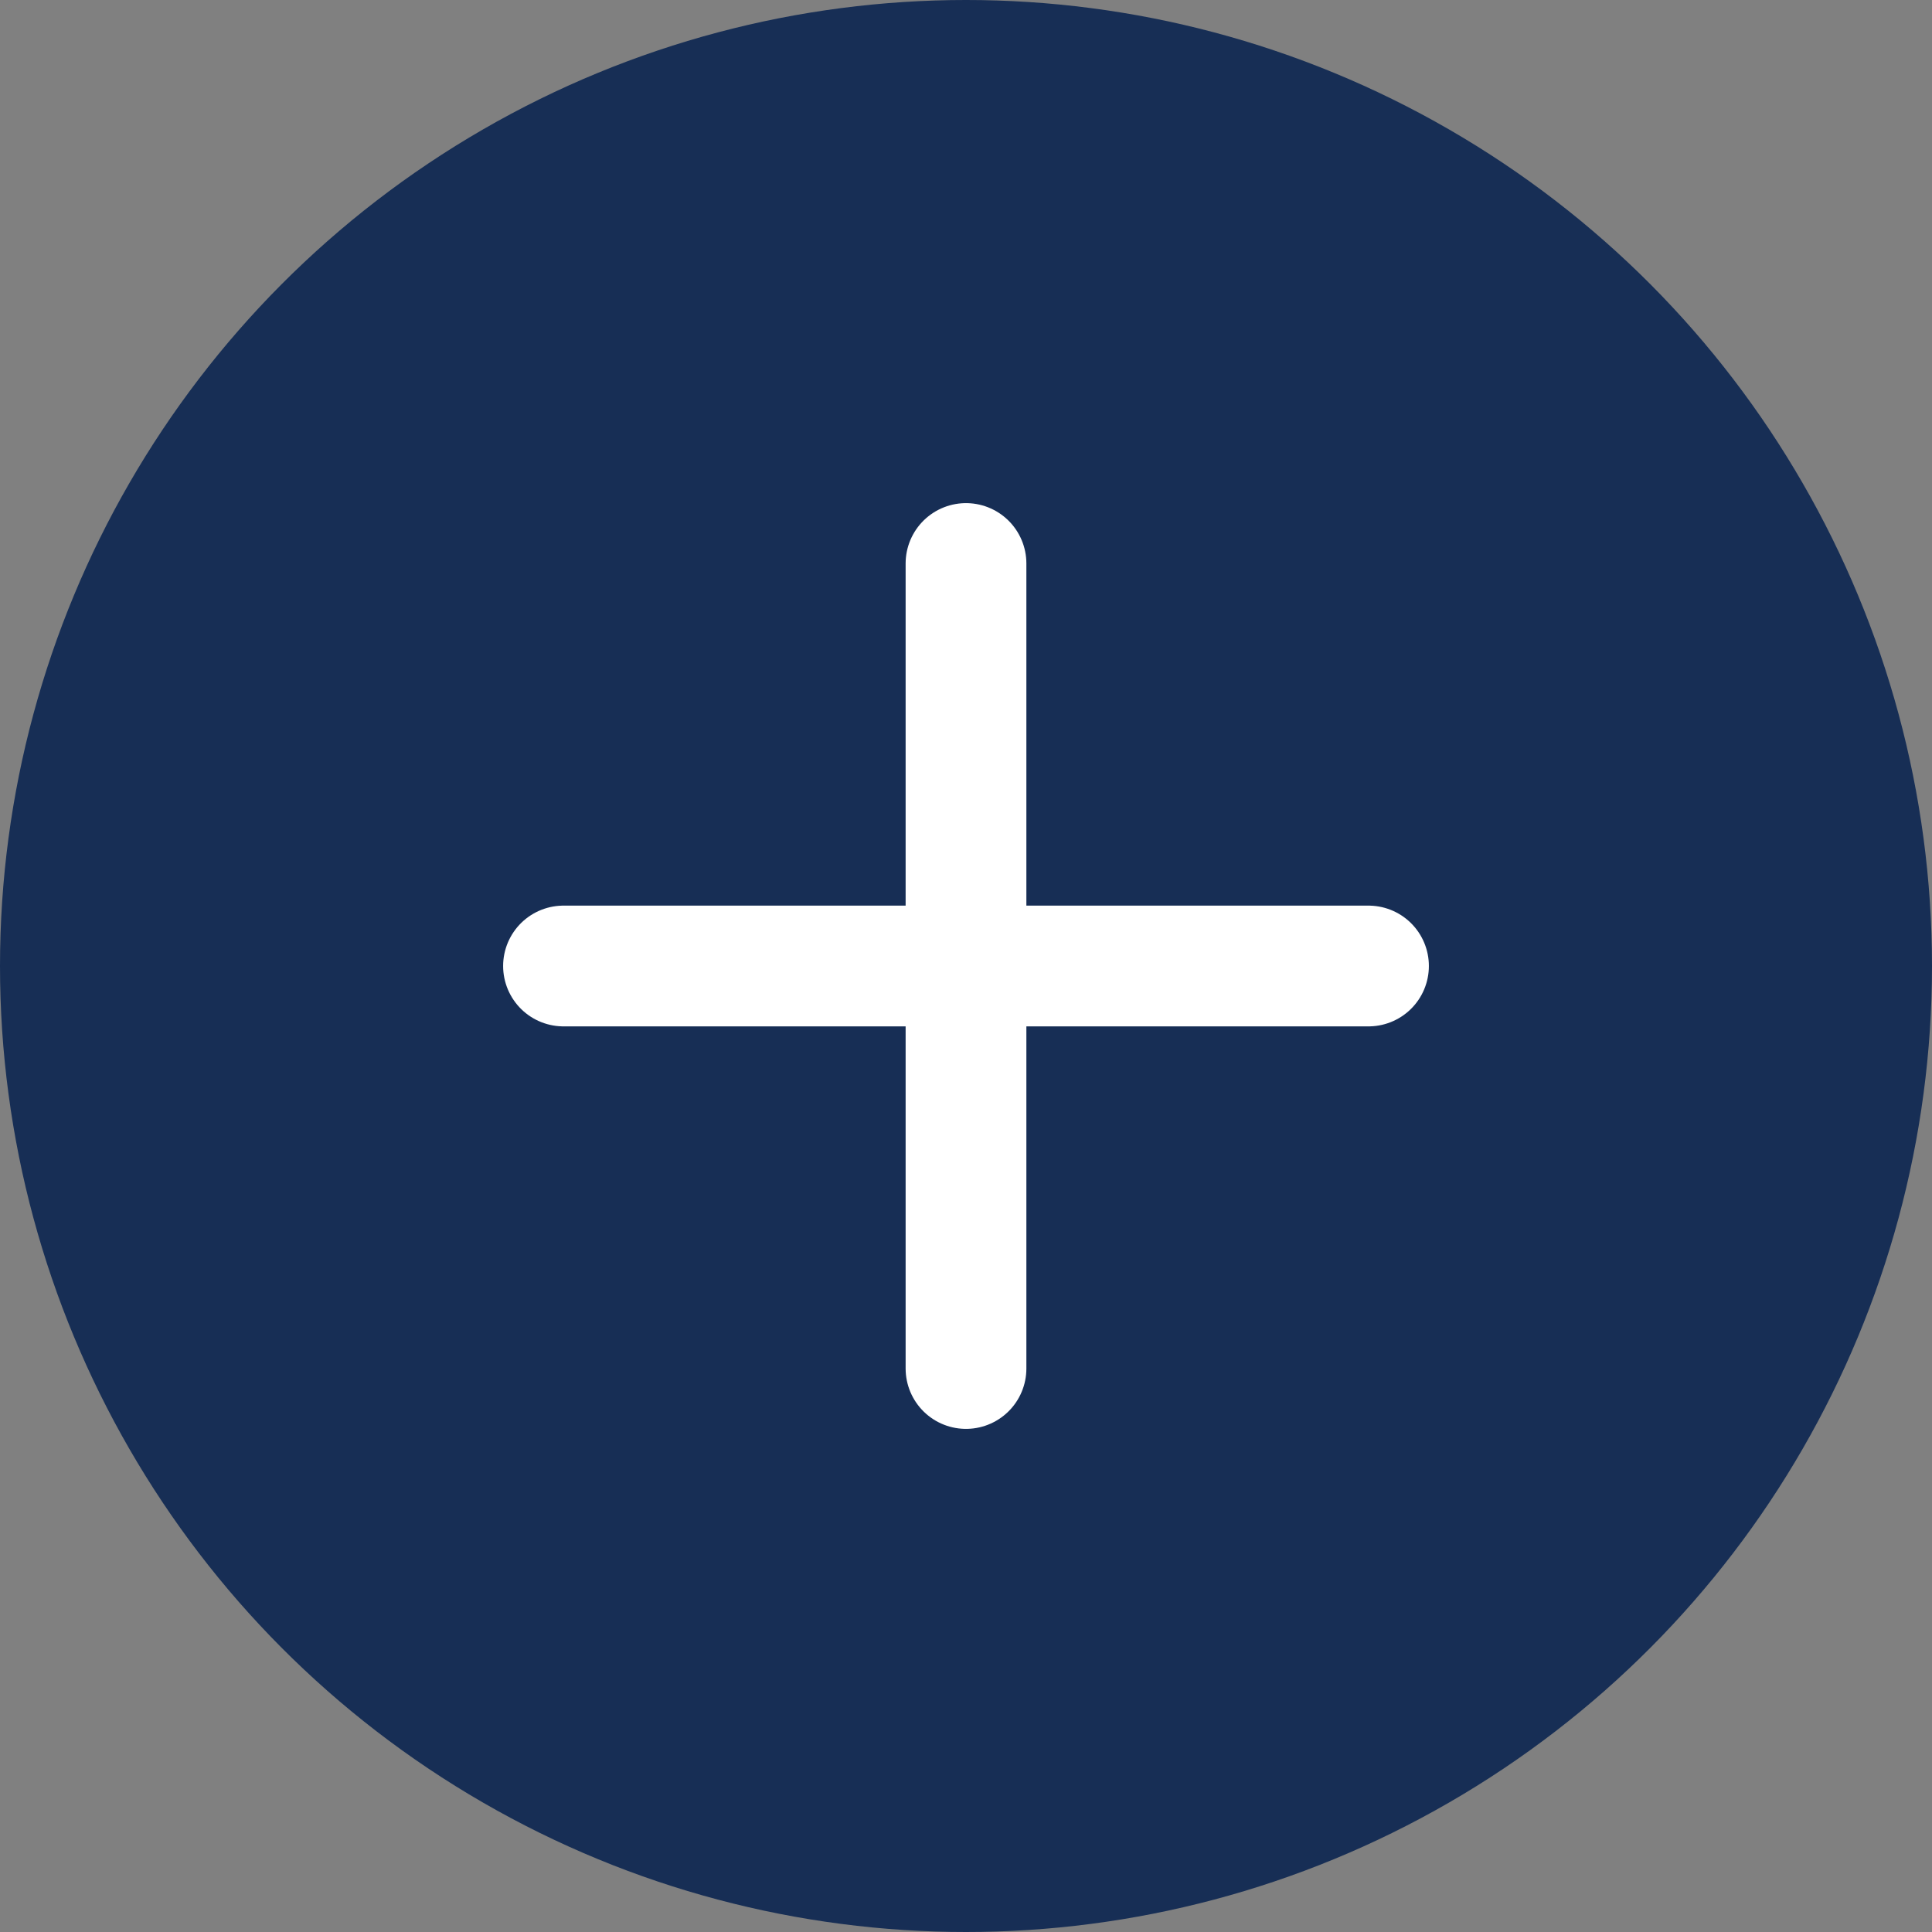 <svg width="48" height="48" viewBox="0 0 48 48" fill="none" xmlns="http://www.w3.org/2000/svg">
<rect x="0" y="0" width="48" height="48" fill="#808080" stroke="none"/>
<circle cx="24" cy="24" r="24" fill="#172E55"/>
<path d="M14 24H34" stroke="white" stroke-width="3" stroke-linecap="round"/>
<path d="M24 14L24 34" stroke="white" stroke-width="3" stroke-linecap="round"/>
</svg>
